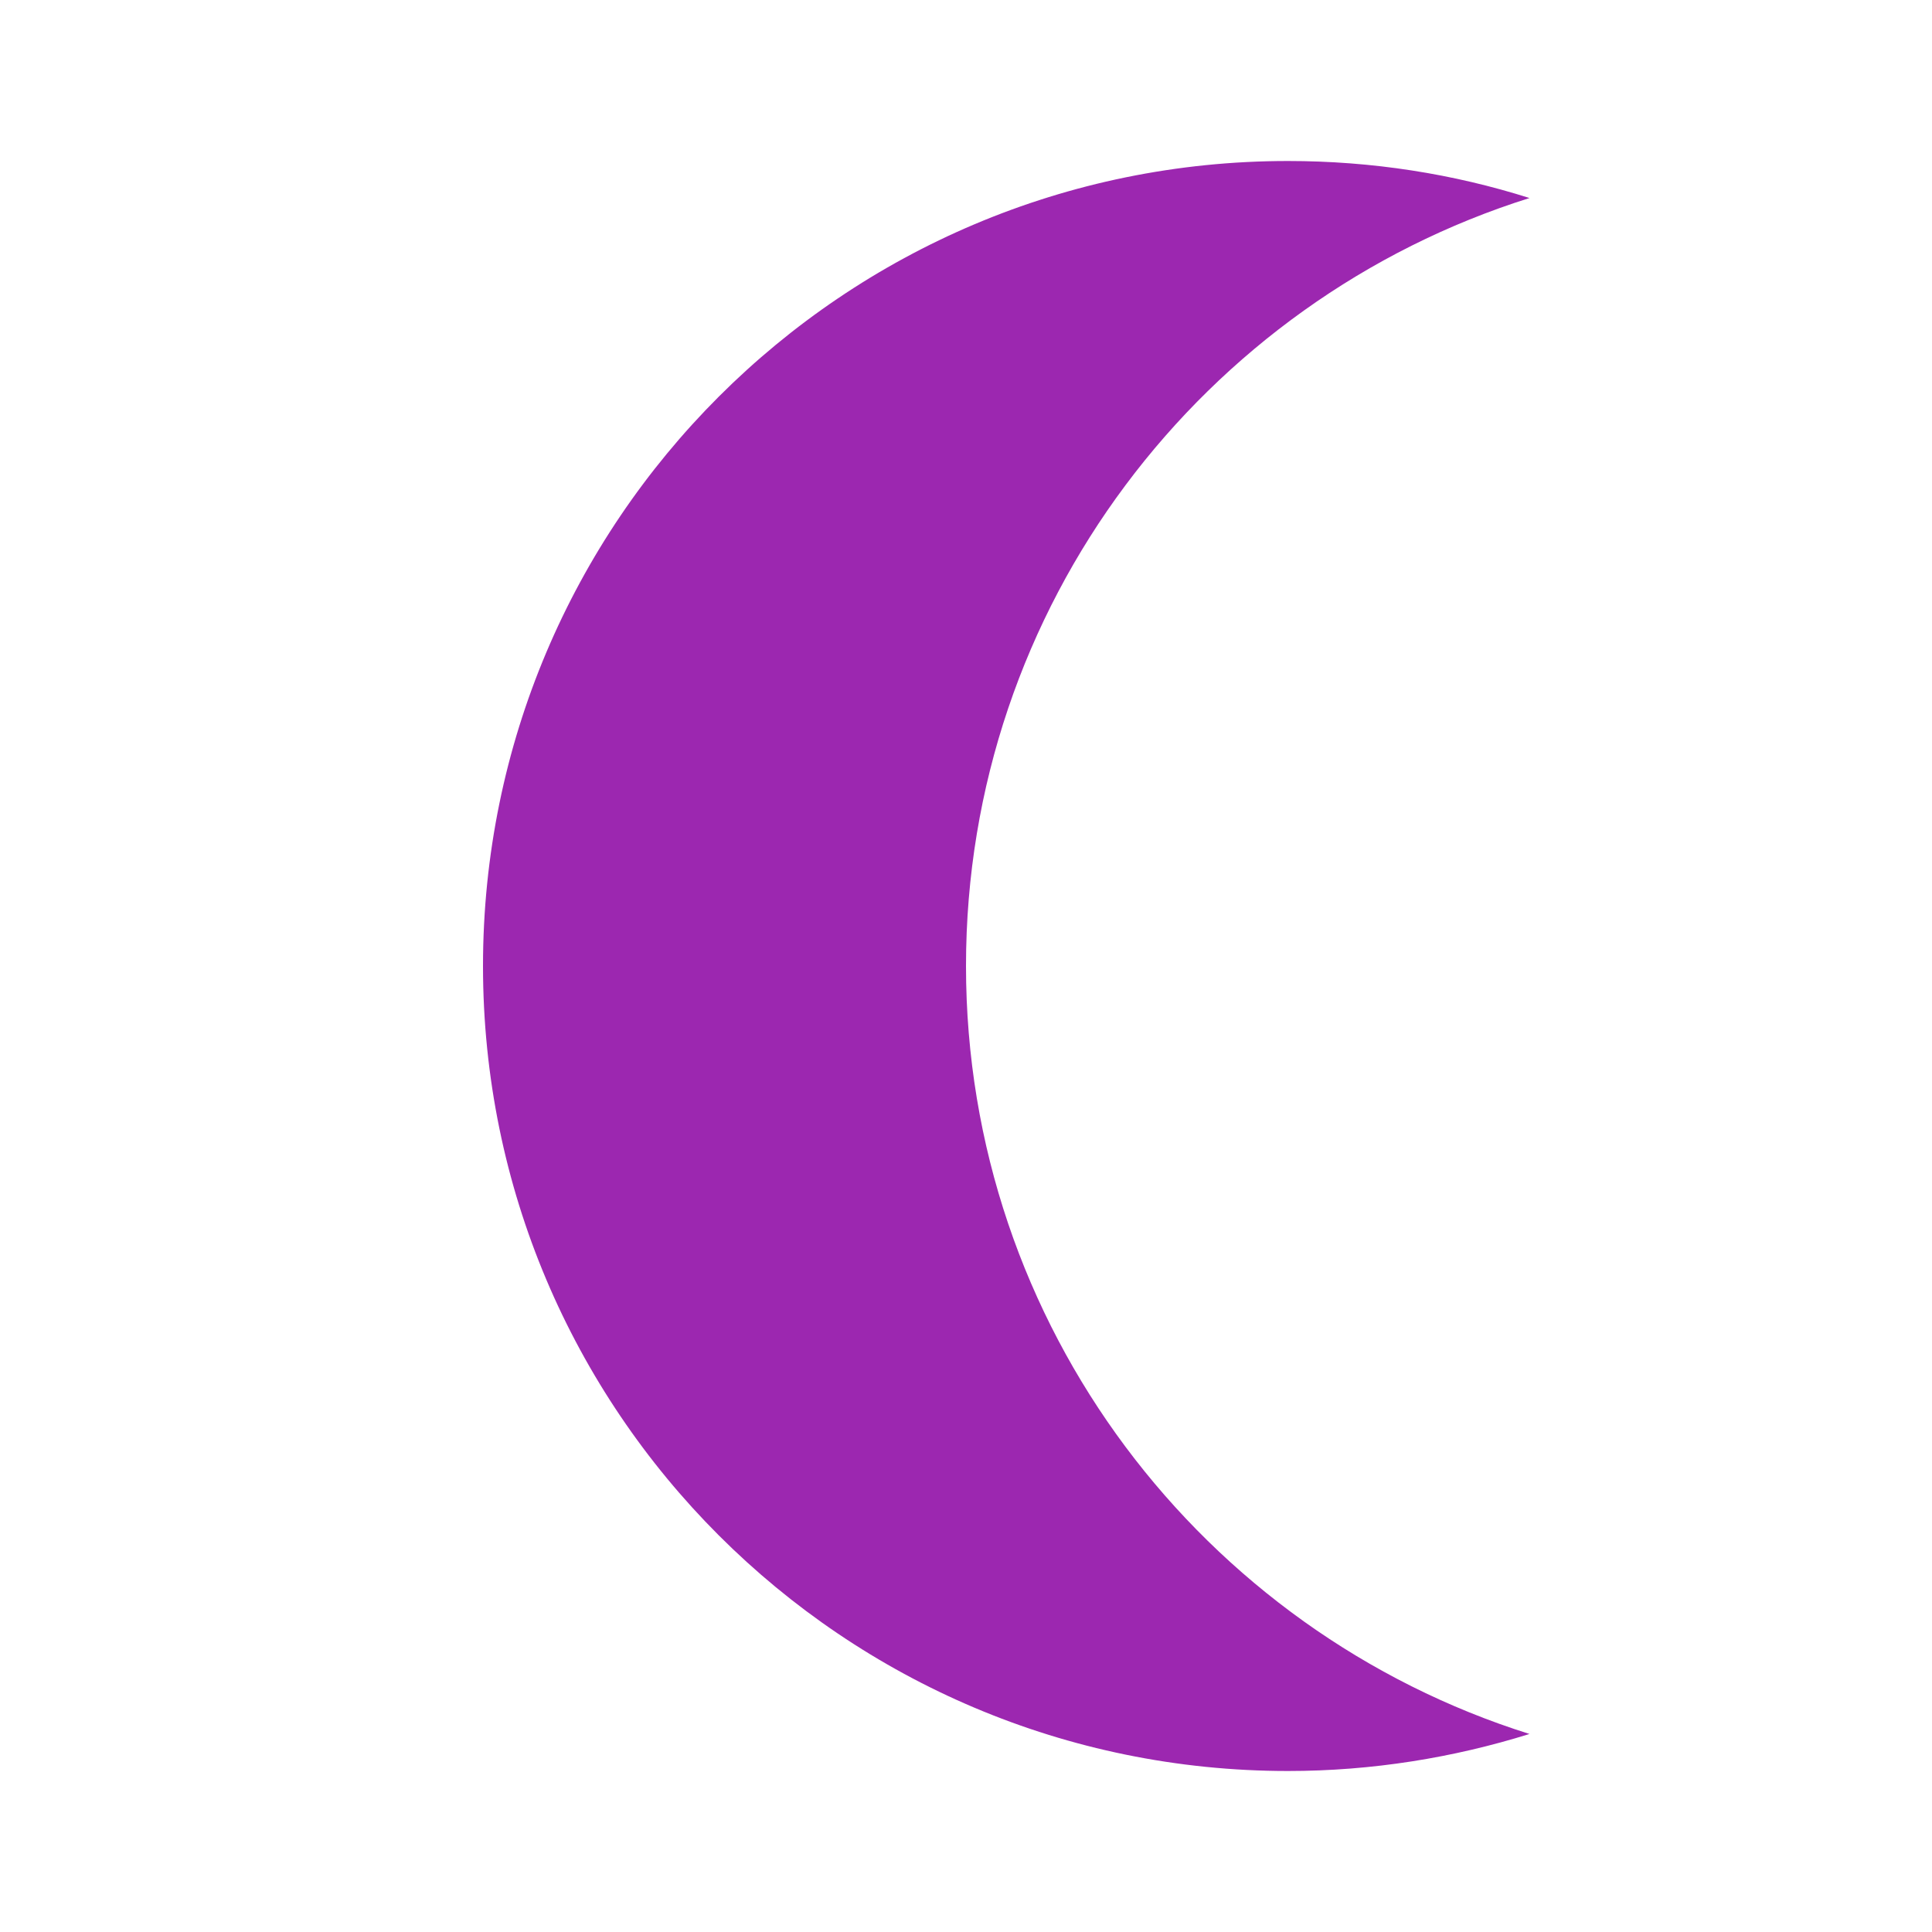 <svg xmlns="http://www.w3.org/2000/svg" fill="#9C27B0" viewBox="0 0 48 48"><path d="m32 4c2.09 0 4.11.32 6 .92-8.11 2.55-14 10.13-14 19.08 0 8.95 5.89 16.53 14 19.08-1.89.59-3.91.92-6 .92-11.05 0-20-8.95-20-20 0-11.05 8.95-20 20-20"/></svg>